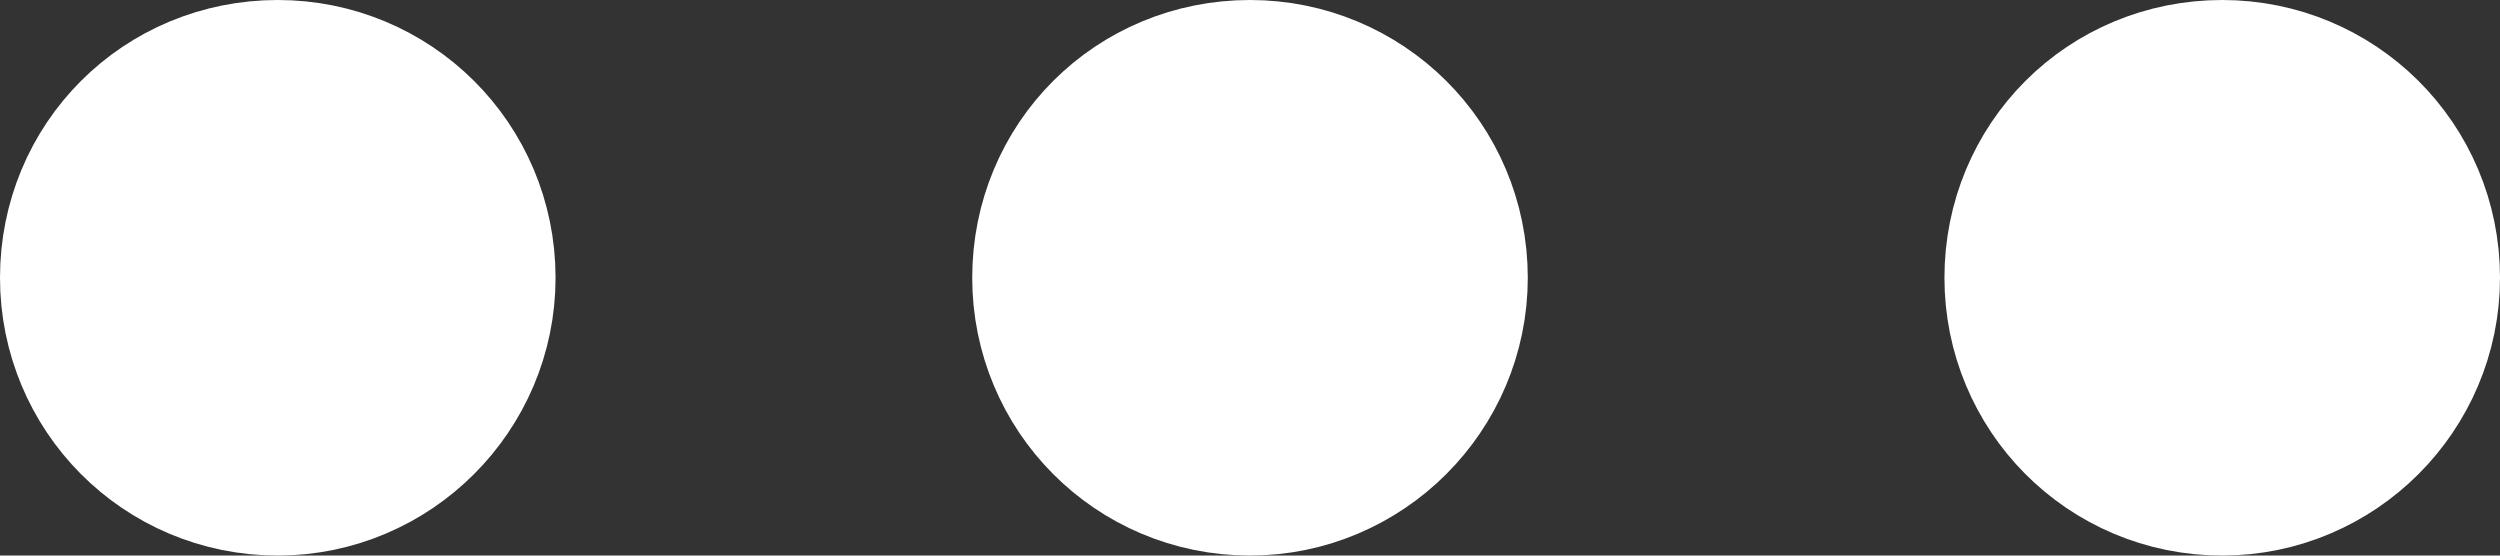<svg width="18" height="4" viewBox="0 0 18 4" fill="none" xmlns="http://www.w3.org/2000/svg" xmlns:xlink="http://www.w3.org/1999/xlink">
	<rect x="0" y="0" width="18" height="4" fill="#333333" stroke="none"/>
	<desc>
			Created with Pixso.
	</desc>
	<defs/>
	<path id="Icon" d="M9 3C8.44 3 8 2.55 8 2C8 1.44 8.44 1 9 1C9.55 1 10 1.44 10 2C10 2.55 9.55 3 9 3ZM16 3C15.44 3 15 2.55 15 2C15 1.44 15.44 1 16 1C16.55 1 17 1.44 17 2C17 2.55 16.55 3 16 3ZM2 3C1.44 3 1 2.55 1 2C1 1.44 1.44 1 2 1C2.55 1 3 1.44 3 2C3 2.55 2.55 3 2 3Z" stroke="#FFFFFF" stroke-opacity="1" stroke-width="2" stroke-linejoin="round"/>
</svg>